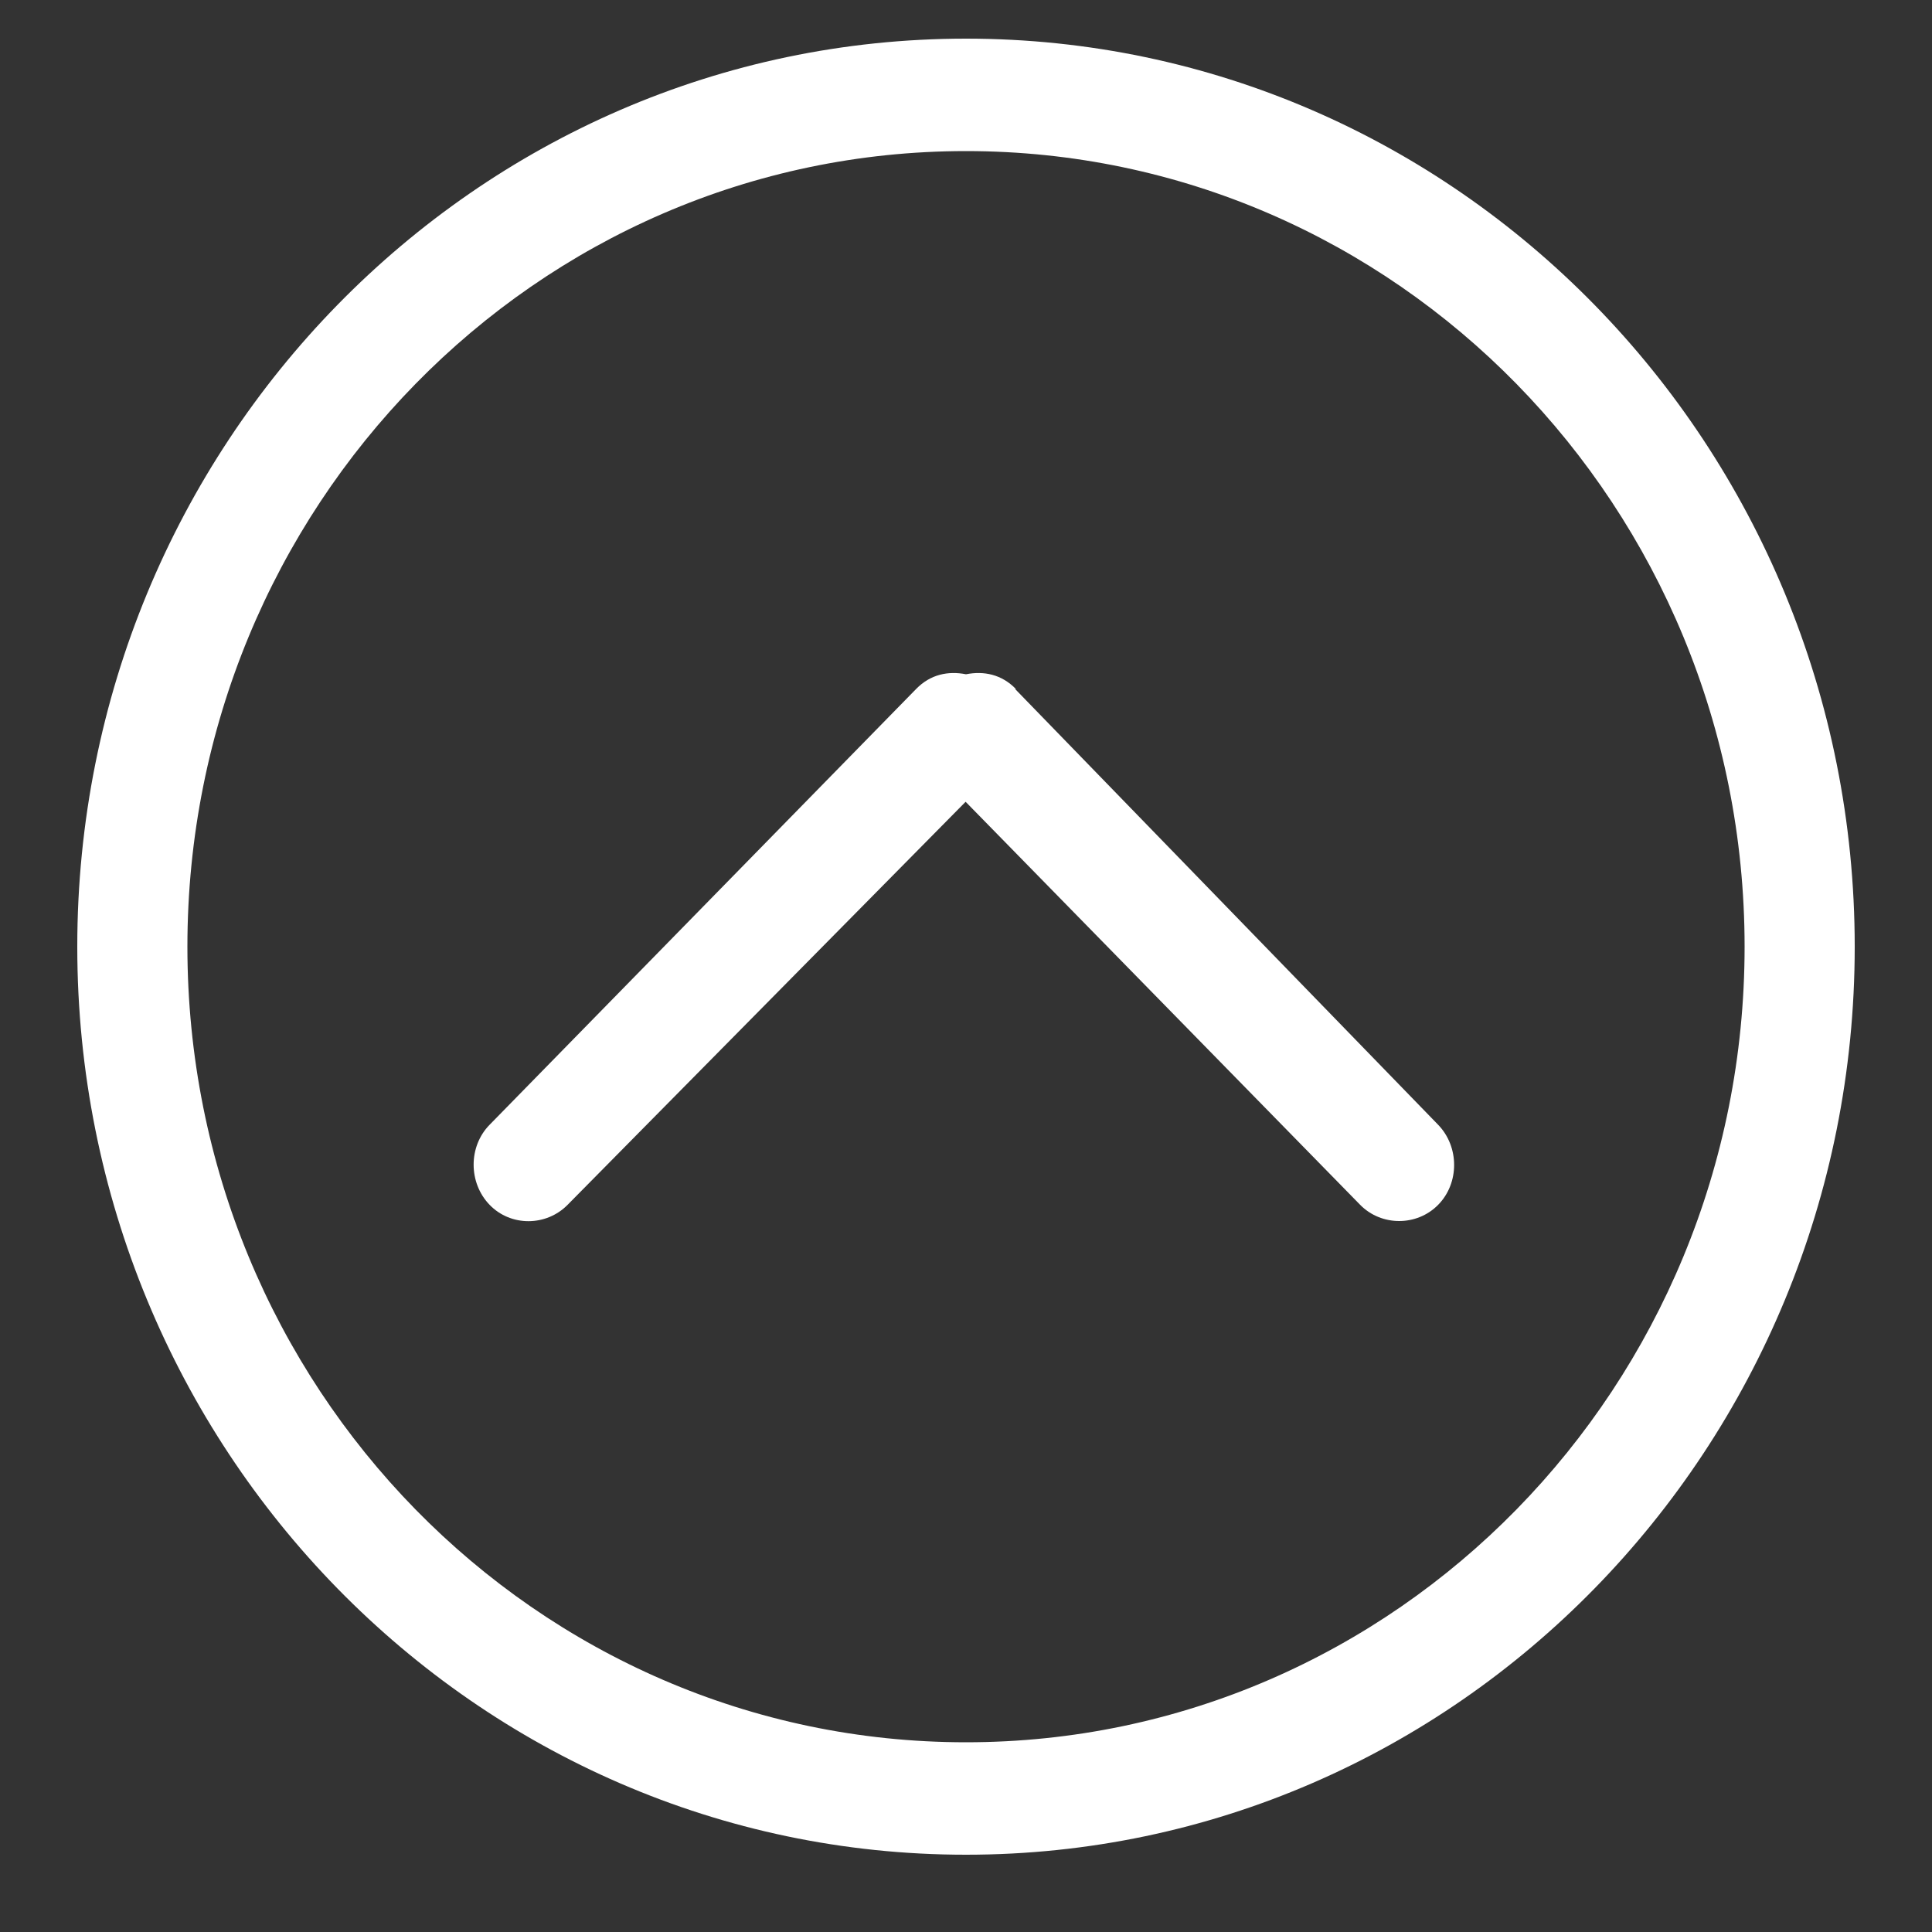 <?xml version="1.0"?>
<svg width="50" height="50" xmlns="http://www.w3.org/2000/svg" xmlns:svg="http://www.w3.org/2000/svg" enable-background="new 0 0 50 50" version="1.1" xml:space="preserve">
 <rect width="100%" height="100%" fill="#333333" stroke="none"/>
 <g class="layer">
  <title>Layer 1</title>
  <g id="svg_1">
   <g id="_x32__2_">
    <g id="svg_2">
     <path d="m25,1c-12.7,0 -23,10.53 -23,23.5s10.3,23.5 23,23.5s23,-10.53 23,-23.5s-10.3,-23.5 -23,-23.5zm0,44.09c-11.13,0 -20.15,-9.21 -20.15,-20.59s9.02,-20.59 20.15,-20.59s20.15,9.21 20.15,20.59s-9.02,20.59 -20.15,20.59zm1.29,-27.26c-0.37,-0.38 -0.83,-0.47 -1.29,-0.38c-0.46,-0.09 -0.92,0 -1.29,0.38l-11.04,11.28c-0.55,0.56 -0.55,1.5 0,2.07s1.47,0.56 2.02,0l10.3,-10.43l10.21,10.43c0.55,0.56 1.47,0.56 2.02,0c0.55,-0.56 0.55,-1.5 0,-2.07l-10.95,-11.28z" fill="#ffffff" id="svg_3"/>
    </g>
   </g>
  </g>
 </g>
</svg>